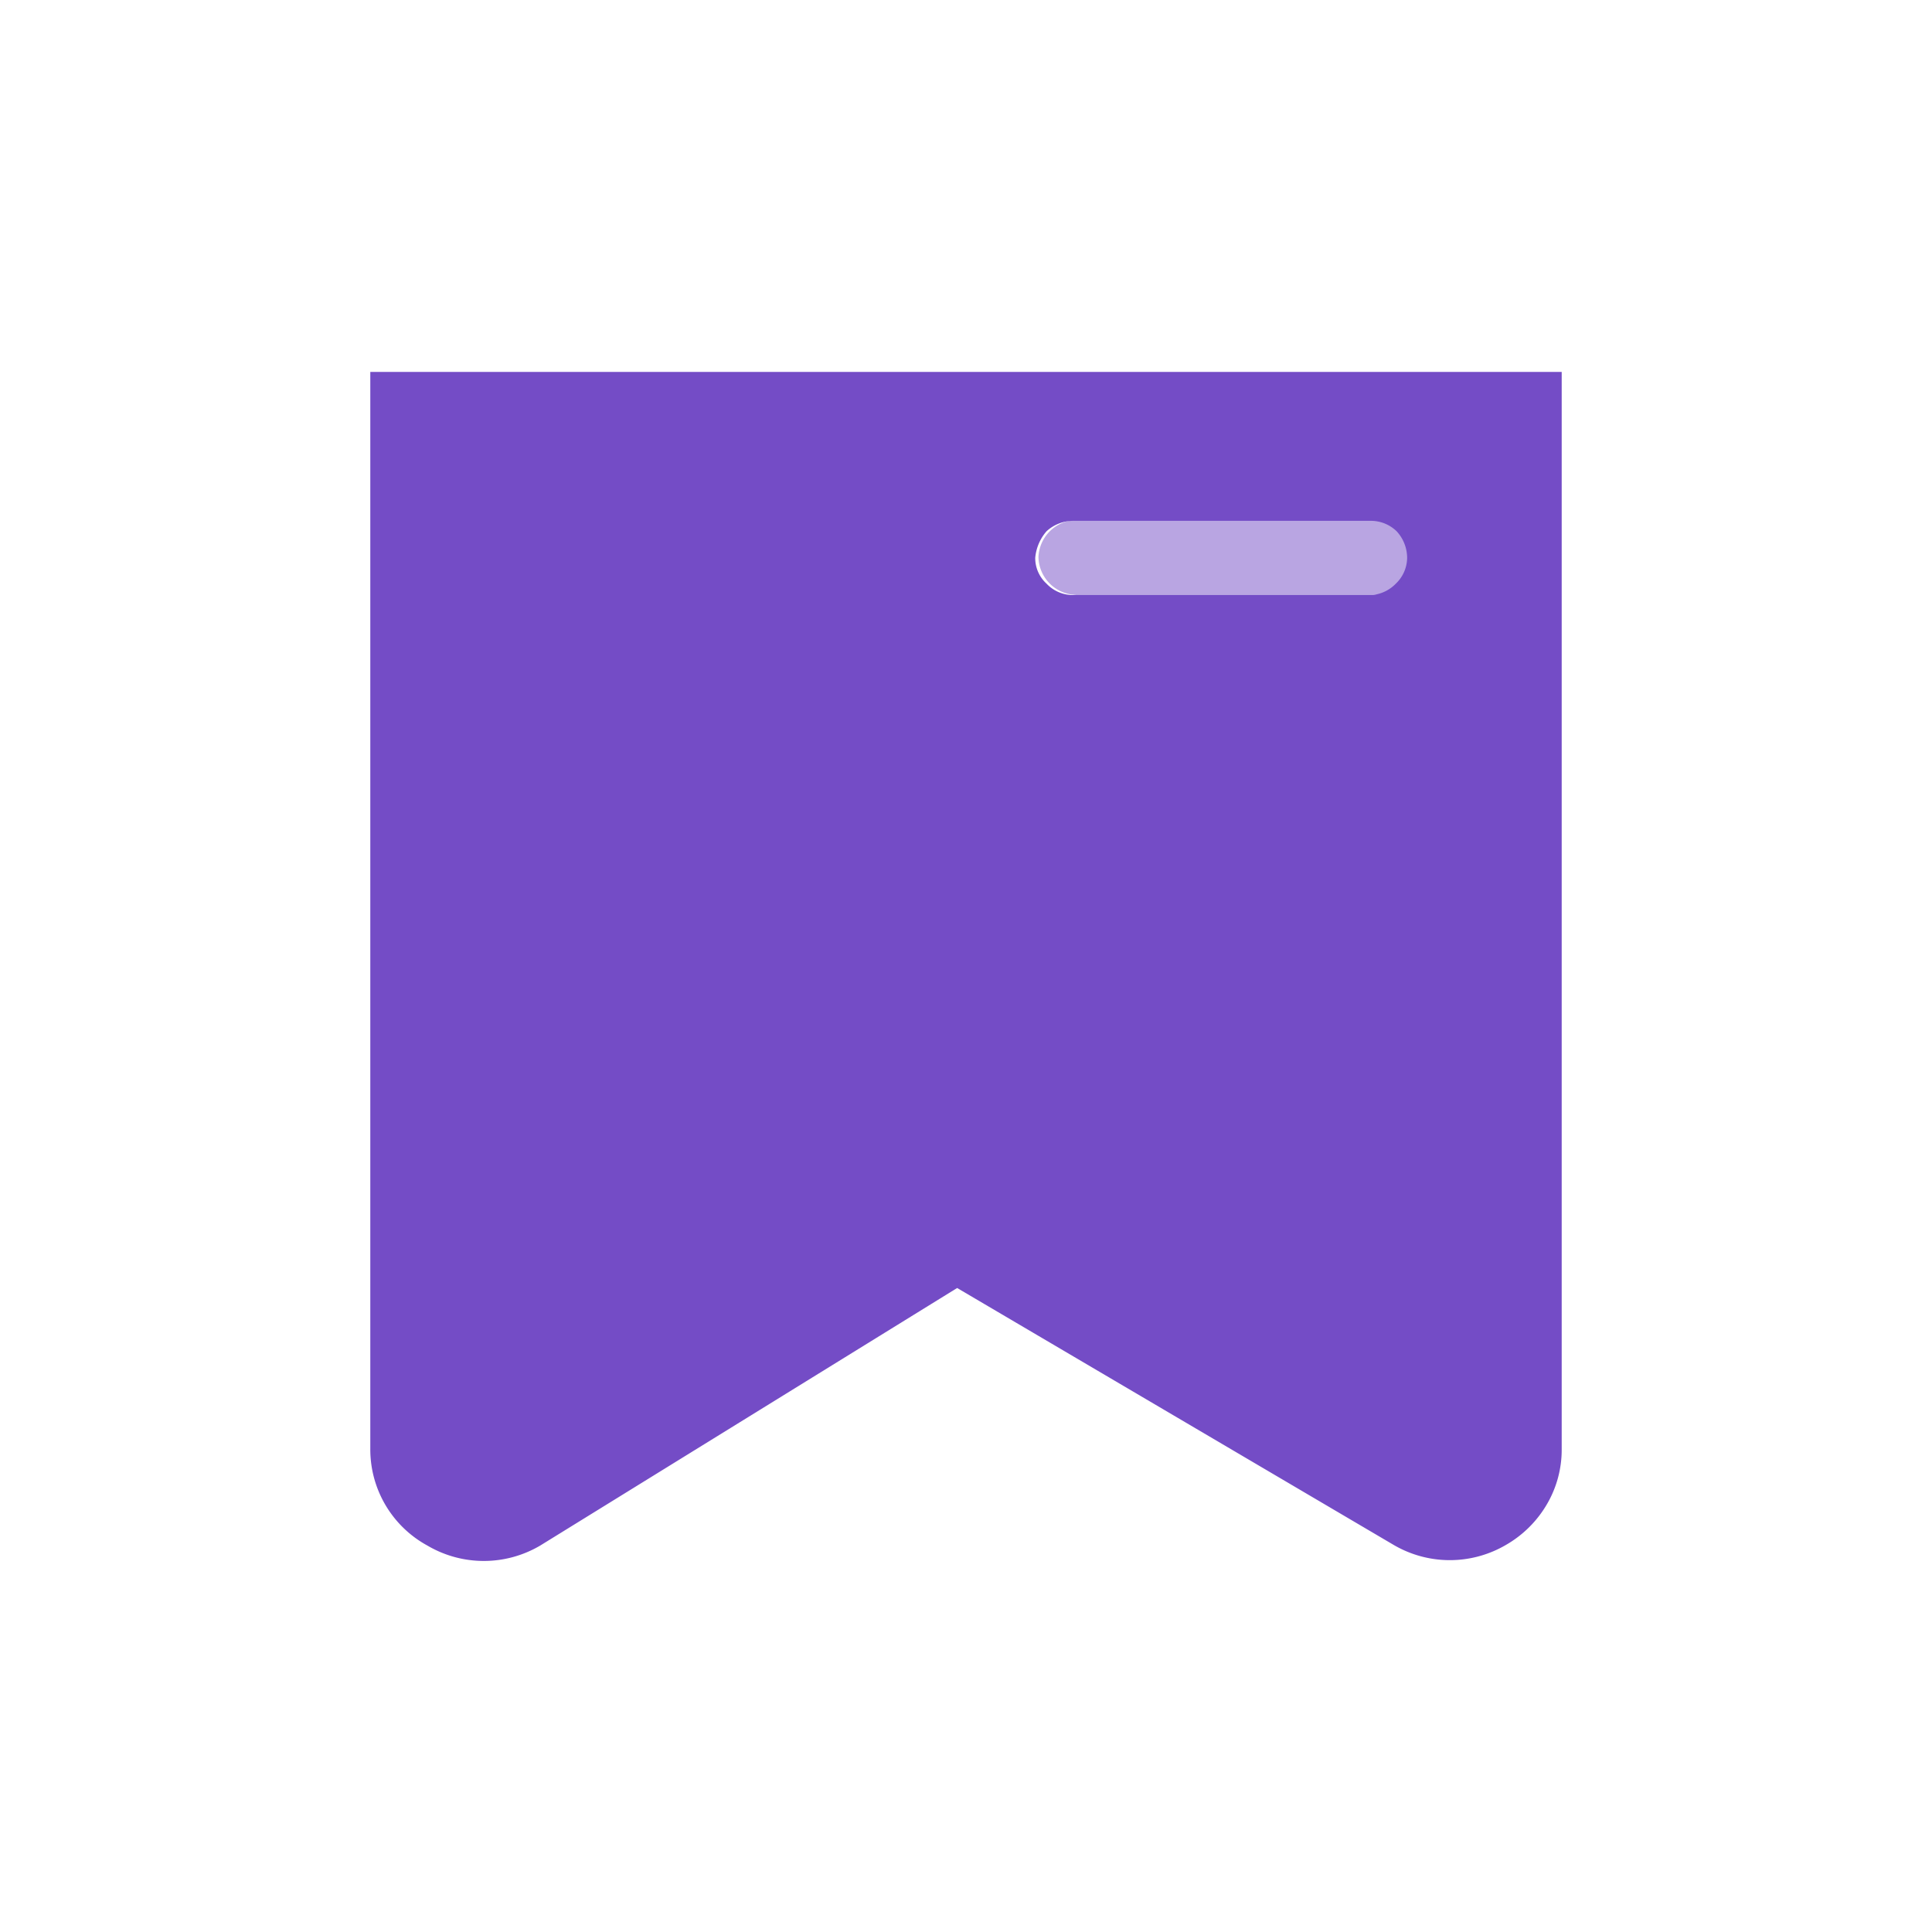 <svg xmlns="http://www.w3.org/2000/svg" viewBox="0 0 24 24"><defs><style>.cls-1{fill:none;}.cls-2,.cls-3{fill:#744cc6;}.cls-3{fill-opacity:0.5;}</style></defs><g id="Слой_2" data-name="Слой 2"><g id="Duotone"><g id="Bookmark_Duotone" data-name="Bookmark/Duotone"><rect class="cls-1" width="24" height="24"/><path class="cls-2" d="M4.6,4.62V18a1.36,1.36,0,0,0,.71,1.2,1.38,1.38,0,0,0,1.4,0L11.89,16l5.42,3.19a1.38,1.38,0,0,0,1.4,0,1.39,1.39,0,0,0,.51-.51A1.34,1.34,0,0,0,19.4,18V4.62ZM17.06,7.39H13.37A.45.45,0,0,1,13,7.25a.43.43,0,0,1-.14-.32A.58.58,0,0,1,13,6.6a.49.49,0,0,1,.33-.13h3.69a.46.46,0,0,1,.33.13.49.49,0,0,1,.13.33.45.45,0,0,1-.14.32A.47.47,0,0,1,17.06,7.39Z"/><path class="cls-3" d="M17.52,6.92a.49.49,0,0,1-.13.33.47.47,0,0,1-.33.14H13.37a.48.48,0,0,1-.47-.47.48.48,0,0,1,.47-.46h3.69a.47.47,0,0,1,.33.14A.48.48,0,0,1,17.52,6.92Z"/></g></g></g></svg>